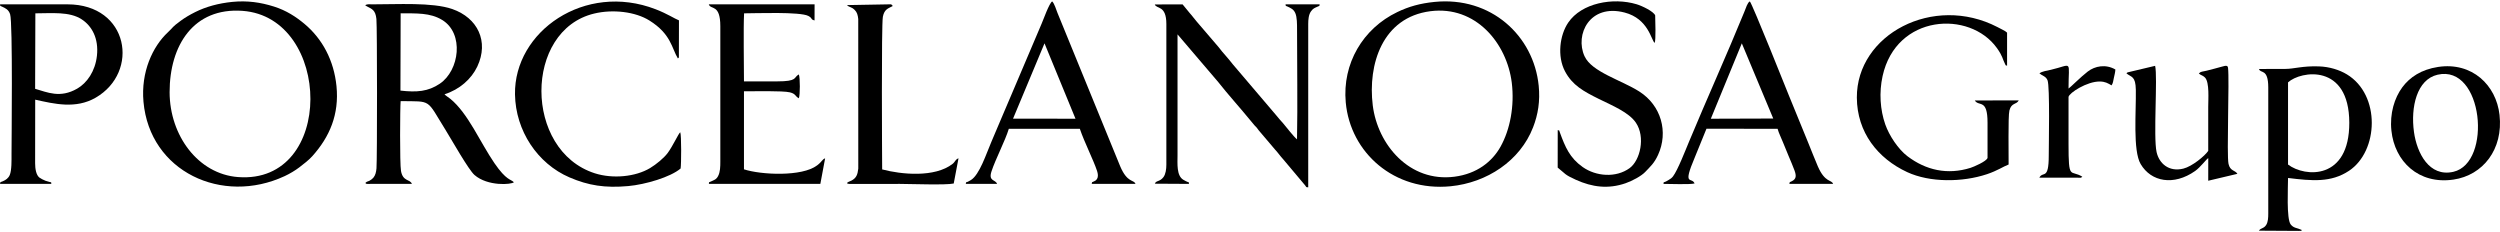 <?xml version="1.0" encoding="UTF-8"?>
<!DOCTYPE svg PUBLIC "-//W3C//DTD SVG 1.1//EN" "http://www.w3.org/Graphics/SVG/1.1/DTD/svg11.dtd">
<!-- Creator: CorelDRAW -->
<svg xmlns="http://www.w3.org/2000/svg" xml:space="preserve" width="366px" height="34px" version="1.1" shape-rendering="geometricPrecision" text-rendering="geometricPrecision" image-rendering="optimizeQuality" fill-rule="evenodd" clip-rule="evenodd"
viewBox="0 0 63.336 5.816"
 xmlns:xlink="http://www.w3.org/1999/xlink"
 xmlns:xodm="http://www.corel.com/coreldraw/odm/2003">
 <g id="Capa_x0020_1">
  <g id="logo_x0020_Gamadecor_x0020_Porcelanosa_x0020_Grupo.cdr">
   <g>
    <path fill="black" d="M10.15 0.303c0.399,0.004 0.746,-0.018 1.051,0.168 0.562,0.341 0.441,1.281 -0.061,1.617 -0.293,0.197 -0.582,0.221 -0.995,0.173l0.005 -1.958zm-0.896 -0.208c0.021,0.02 -0.011,0.005 0.045,0.034 0.123,0.065 0.214,0.09 0.237,0.318 0.02,0.186 0.021,3.556 0.002,3.784 -0.008,0.094 -0.028,0.177 -0.079,0.237 -0.021,0.025 -0.056,0.053 -0.093,0.074 -0.055,0.029 -0.062,0.013 -0.111,0.06 0.037,0.026 -0.001,0.025 0.133,0.023 0.05,0 0.1,0 0.149,0l0.898 0c-0.043,-0.124 -0.228,-0.053 -0.276,-0.328 -0.033,-0.183 -0.024,-1.632 -0.009,-1.769 0.802,0.011 0.642,-0.065 1.138,0.731 0.163,0.263 0.582,1.008 0.733,1.14 0.337,0.293 0.941,0.244 0.998,0.184 -0.078,-0.082 -0.186,-0.036 -0.494,-0.485 -0.36,-0.525 -0.666,-1.261 -1.116,-1.628 -0.054,-0.044 -0.107,-0.071 -0.148,-0.115 0.383,-0.121 0.682,-0.387 0.832,-0.705 0.298,-0.633 0.01,-1.231 -0.635,-1.455 -0.506,-0.176 -1.403,-0.117 -2.014,-0.119 -0.075,0 -0.136,-0.011 -0.19,0.019z"/>
    <path fill="black" d="M36.238 0.25c1.148,-0.146 1.937,0.809 2.062,1.812 0.072,0.589 -0.043,1.188 -0.285,1.621 -0.213,0.38 -0.599,0.687 -1.168,0.76 -1.138,0.146 -1.945,-0.81 -2.069,-1.807 -0.128,-1.04 0.243,-2.23 1.46,-2.386zm0.102 -0.235c-0.363,0.037 -0.647,0.116 -0.94,0.257 -0.87,0.417 -1.397,1.303 -1.306,2.29 0.116,1.271 1.226,2.263 2.656,2.123 0.919,-0.09 1.761,-0.643 2.09,-1.494 0.126,-0.324 0.181,-0.664 0.142,-1.054 -0.127,-1.264 -1.208,-2.267 -2.642,-2.122z"/>
    <path fill="black" d="M4.297 2.302c-0.001,-1.186 0.607,-2.15 1.846,-2.061 2.272,0.164 2.355,4.398 -0.112,4.211 -1.01,-0.076 -1.732,-1.05 -1.734,-2.15zm1.589 -2.288c-0.347,0.035 -0.667,0.121 -0.94,0.258 -0.14,0.07 -0.259,0.14 -0.37,0.222 -0.239,0.177 -0.161,0.139 -0.322,0.29 -0.389,0.362 -0.686,1.008 -0.619,1.76 0.158,1.772 1.995,2.621 3.577,1.884 0.133,-0.062 0.267,-0.143 0.371,-0.222 0.112,-0.085 0.245,-0.189 0.329,-0.283 0.44,-0.49 0.684,-1.059 0.613,-1.774 -0.065,-0.65 -0.355,-1.198 -0.815,-1.581 -0.207,-0.173 -0.457,-0.338 -0.77,-0.436 -0.34,-0.107 -0.672,-0.155 -1.054,-0.118z"/>
    <path fill="black" d="M29.549 0.577l0 3.561c0,0.115 -0.018,0.241 -0.074,0.316 -0.092,0.122 -0.188,0.081 -0.218,0.166l0.867 0.005c-0.027,-0.085 0.053,0.01 -0.143,-0.103 -0.178,-0.103 -0.149,-0.412 -0.149,-0.625l0 -3.06 1.031 1.208c0.216,0.278 0.577,0.679 0.821,0.979l0.101 0.121c0.022,0.025 0.034,0.032 0.054,0.056 0.02,0.023 0.029,0.042 0.048,0.065l0.417 0.491c0.075,0.08 0.133,0.168 0.203,0.242l0.559 0.665c0.04,0.053 0.009,0.041 0.077,0.048l0 -4.135c0,-0.117 0.011,-0.241 0.07,-0.323 0.057,-0.079 0.092,-0.084 0.161,-0.117 0.098,-0.048 0.032,0.01 0.06,-0.061l-0.867 0c0.026,0.069 -0.036,0.015 0.058,0.059 0.074,0.036 0.147,0.064 0.19,0.162 0.046,0.104 0.045,0.282 0.045,0.41 -0.001,0.912 0.017,1.896 -0.001,2.79 -0.094,-0.079 -0.263,-0.303 -0.352,-0.407 -0.065,-0.076 -0.122,-0.132 -0.18,-0.209l-1.1 -1.292c-0.058,-0.071 -0.113,-0.145 -0.177,-0.214 -0.055,-0.058 -0.123,-0.145 -0.176,-0.213l-0.556 -0.649c-0.054,-0.06 -0.116,-0.15 -0.176,-0.214l-0.182 -0.222 -0.704 0.002c0.042,0.122 0.293,0.009 0.293,0.498z"/>
    <path fill="black" d="M0.896 0.304c0.41,0 0.866,-0.051 1.175,0.153 0.254,0.166 0.433,0.478 0.385,0.92 -0.043,0.395 -0.252,0.692 -0.501,0.835 -0.432,0.248 -0.754,0.093 -1.065,0.004l0.006 -1.912zm-0.604 3.574c0,0.149 0.006,0.401 -0.045,0.522 -0.036,0.083 -0.101,0.126 -0.175,0.158 -0.091,0.038 -0.05,0.002 -0.072,0.067l1.302 0c-0.027,-0.076 0.061,-0.007 -0.148,-0.079 -0.046,-0.016 -0.13,-0.061 -0.158,-0.083 -0.08,-0.065 -0.106,-0.218 -0.106,-0.362l0.002 -1.61c0.483,0.107 1.028,0.241 1.531,-0.05 1.122,-0.648 0.844,-2.365 -0.713,-2.365l-1.71 0c0.023,0.066 -0.033,0.016 0.056,0.06 0.08,0.039 0.159,0.069 0.2,0.189 0.071,0.208 0.036,3.265 0.036,3.553z"/>
    <path fill="black" d="M17.243 4.235c0.018,-0.107 0.022,-0.845 -0.009,-0.918 -0.042,0.025 -0.185,0.344 -0.317,0.523 -0.097,0.13 -0.288,0.288 -0.449,0.385 -0.37,0.221 -0.944,0.277 -1.4,0.131 -1.8,-0.578 -1.799,-3.622 -0.013,-4.047 0.472,-0.113 1.041,-0.047 1.398,0.177 0.549,0.343 0.563,0.698 0.72,0.96 0.03,-0.03 0.013,0.014 0.026,-0.036l0.002 -0.928c-0.119,-0.047 -0.287,-0.164 -0.592,-0.282 -1.795,-0.692 -3.588,0.564 -3.562,2.158 0.015,0.922 0.571,1.754 1.38,2.102 0.481,0.207 0.903,0.273 1.491,0.22 0.43,-0.039 1.068,-0.226 1.325,-0.445z"/>
    <path fill="black" d="M44.128 1.064l0.796 1.905 -1.581 0.005 0.785 -1.91zm-1.986 3.561c0.163,0 0.667,0.02 0.789,-0.011 -0.069,-0.178 -0.315,0.094 0.007,-0.664l0.294 -0.722 1.802 0.001c0.031,0.114 0.095,0.234 0.138,0.346 0.048,0.123 0.097,0.235 0.146,0.355 0.05,0.124 0.101,0.231 0.145,0.355 0.049,0.135 0.045,0.215 -0.065,0.271 -0.078,0.039 -0.047,0.007 -0.066,0.069l1.108 -0.001c-0.037,-0.11 -0.204,-0.022 -0.387,-0.445 -0.085,-0.196 -0.159,-0.393 -0.242,-0.594 -0.162,-0.393 -0.325,-0.799 -0.49,-1.198 -0.02,-0.048 -0.929,-2.327 -0.99,-2.385 -0.06,0.029 -0.099,0.166 -0.141,0.269 -0.436,1.068 -0.953,2.212 -1.401,3.289 -0.083,0.198 -0.285,0.72 -0.405,0.876 -0.033,0.043 -0.065,0.062 -0.112,0.091 -0.177,0.11 -0.102,0.004 -0.13,0.098z"/>
    <path fill="black" d="M26.462 1.064l0.785 1.91 -1.582 -0.002 0.797 -1.908zm-1.995 3.561l0.793 -0.001c-0.04,-0.114 -0.225,-0.059 -0.141,-0.316 0.101,-0.31 0.346,-0.773 0.439,-1.079l1.799 0c0.115,0.342 0.348,0.797 0.437,1.07 0.022,0.069 0.033,0.142 -0.001,0.197 -0.025,0.042 -0.037,0.044 -0.069,0.061 -0.084,0.046 -0.046,-0.002 -0.066,0.068l1.108 -0.001c-0.037,-0.112 -0.205,-0.014 -0.387,-0.446l-1.588 -3.884c-0.03,-0.073 -0.079,-0.243 -0.135,-0.292 -0.072,0.039 -0.225,0.467 -0.268,0.566l-0.764 1.797c-0.176,0.402 -0.333,0.792 -0.509,1.197 -0.128,0.297 -0.299,0.832 -0.518,0.966 -0.178,0.109 -0.102,0.008 -0.13,0.097z"/>
    <path fill="black" d="M39.464 3.262l-0.001 0.95c0.2,0.159 0.165,0.175 0.461,0.309 0.415,0.187 0.819,0.24 1.26,0.087 0.173,-0.06 0.4,-0.184 0.495,-0.284 0.13,-0.138 0.229,-0.219 0.327,-0.434 0.266,-0.581 0.08,-1.252 -0.476,-1.606 -0.458,-0.291 -1.203,-0.493 -1.387,-0.894 -0.249,-0.547 0.131,-1.335 1.013,-1.107 0.609,0.157 0.678,0.709 0.764,0.77 0.034,-0.064 0.016,-0.584 0.013,-0.698 -0.043,-0.101 -0.331,-0.24 -0.473,-0.282 -0.597,-0.178 -1.393,-0.032 -1.73,0.466 -0.217,0.32 -0.282,0.854 -0.082,1.233 0.186,0.353 0.471,0.509 0.859,0.701 0.349,0.172 0.761,0.341 0.937,0.601 0.248,0.366 0.109,0.957 -0.159,1.152 -0.344,0.25 -0.85,0.211 -1.188,-0.028 -0.33,-0.233 -0.443,-0.508 -0.576,-0.869 -0.035,-0.096 0.001,-0.039 -0.057,-0.067z"/>
    <path fill="black" d="M18.249 0.633l0 3.431c0,0.123 -0.002,0.26 -0.057,0.364 -0.048,0.09 -0.102,0.098 -0.18,0.136 -0.088,0.043 -0.034,-0.006 -0.054,0.061l2.825 0 0.121 -0.647c-0.073,0.023 -0.069,0.076 -0.203,0.178 -0.382,0.292 -1.423,0.241 -1.853,0.1l0 -1.977c0.207,0 0.995,-0.017 1.165,0.027 0.154,0.039 0.128,0.1 0.225,0.15 0.034,-0.08 0.034,-0.524 0,-0.605 -0.144,0.08 -0.018,0.177 -0.556,0.177l-0.834 0c0,-0.435 -0.017,-1.343 0.003,-1.724 0.28,0 1.426,-0.045 1.63,0.067 0.116,0.064 0.045,0.085 0.155,0.113l0.001 -0.408 -2.68 0c0.045,0.146 0.292,-0.022 0.292,0.557z"/>
    <path fill="black" d="M21.458 0.095c0.064,0.066 0.105,0.034 0.196,0.124 0.059,0.057 0.078,0.129 0.089,0.228l0.001 3.79c-0.017,0.156 -0.05,0.24 -0.174,0.305l-0.078 0.034c-0.023,0.013 -0.02,0.014 -0.033,0.026 0.028,0.02 -0.026,0.014 0.058,0.024l1.281 -0.001c0.266,0 1.17,0.035 1.364,-0.01l0.121 -0.638c-0.077,0.022 -0.084,0.09 -0.15,0.141 -0.451,0.352 -1.3,0.269 -1.784,0.14 -0.002,-0.273 -0.022,-3.667 0.018,-3.869 0.038,-0.193 0.141,-0.21 0.226,-0.258 0.004,-0.002 0.009,-0.004 0.013,-0.006 0.003,-0.003 0.008,-0.006 0.012,-0.009l-0.041 -0.041 -1.119 0.02z"/>
    <g>
     <path fill="black" d="M50.887 4.134c0.004,-0.209 -0.017,-1.221 0.02,-1.368 0.052,-0.204 0.177,-0.144 0.237,-0.256l-1.114 0.001c0.102,0.166 0.324,-0.058 0.323,0.564 0,0.297 0.001,0.595 0,0.892 -0.024,0.087 -0.353,0.227 -0.432,0.252 -0.582,0.182 -1.125,0.062 -1.597,-0.295 -0.234,-0.178 -0.462,-0.521 -0.562,-0.806 -0.13,-0.373 -0.159,-0.808 -0.068,-1.224 0.344,-1.568 2.207,-1.674 2.896,-0.711 0.15,0.21 0.14,0.273 0.201,0.392 0.04,0.079 0,0.027 0.057,0.057l0 -0.837c-0.005,-0.004 -0.011,-0.015 -0.013,-0.012l-0.036 -0.028c-0.017,-0.012 -0.04,-0.023 -0.064,-0.035 -0.044,-0.022 -0.083,-0.043 -0.131,-0.068 -1.627,-0.843 -3.57,0.189 -3.562,1.788 0.005,0.882 0.532,1.542 1.276,1.887 0.573,0.265 1.394,0.261 2.021,0.052 0.268,-0.09 0.409,-0.192 0.548,-0.245z"/>
     <path fill="black" d="M57.966 2.053c0.319,-0.293 1.548,-0.491 1.552,1.022 0.003,1.458 -1.122,1.387 -1.552,1.06l0 -2.082zm-0.069 -0.341l-0.666 0.002c0.032,0.124 0.234,-0.028 0.234,0.469l0 3.192c0,0.103 -0.004,0.211 -0.052,0.289 -0.063,0.099 -0.136,0.072 -0.185,0.146l1.006 0.006c0.133,0 0.051,-0.003 0.077,-0.025 -0.12,-0.056 -0.199,-0.041 -0.277,-0.138 -0.112,-0.138 -0.068,-0.952 -0.068,-1.178 0.606,0.074 1.087,0.122 1.545,-0.182 0.749,-0.497 0.806,-1.921 -0.053,-2.442 -0.19,-0.115 -0.442,-0.194 -0.709,-0.203 -0.414,-0.015 -0.632,0.064 -0.852,0.064z"/>
     <path fill="black" d="M53.873 1.826c0.128,0.102 0.23,0.064 0.237,0.416 0.01,0.548 -0.079,1.539 0.122,1.88 0.267,0.454 0.841,0.555 1.379,0.177 0.139,-0.098 0.288,-0.305 0.334,-0.327l-0.001 0.573 0.739 -0.175c-0.057,-0.097 -0.183,-0.063 -0.225,-0.253 -0.049,-0.223 0.025,-2.125 -0.012,-2.431 -0.012,-0.099 -0.099,-0.04 -0.352,0.022 -0.061,0.015 -0.123,0.032 -0.19,0.049 -0.115,0.029 -0.144,0.016 -0.197,0.069 0.013,0.011 0.014,0.015 0.037,0.03 0.036,0.022 0.08,0.033 0.121,0.078 0.113,0.123 0.079,0.546 0.079,0.744 0,0.37 -0.001,0.741 0,1.111 -0.086,0.129 -0.41,0.395 -0.63,0.449 -0.369,0.091 -0.614,-0.133 -0.678,-0.418 -0.086,-0.385 0.03,-1.905 -0.037,-2.186l-0.694 0.165c-0.038,0.019 -0.012,0.008 -0.032,0.027z"/>
     <path fill="black" d="M61.157 3.313c-0.089,-0.636 0.073,-1.333 0.597,-1.454 1.16,-0.268 1.391,2.233 0.4,2.46 -0.612,0.14 -0.924,-0.478 -0.997,-1.006zm0.611 -1.651c-0.427,0.065 -0.716,0.26 -0.905,0.513 -0.201,0.271 -0.324,0.669 -0.278,1.101 0.081,0.778 0.686,1.369 1.572,1.24 0.745,-0.109 1.265,-0.765 1.167,-1.639 -0.084,-0.753 -0.694,-1.345 -1.556,-1.215z"/>
     <path fill="black" d="M51.668 1.826c0.076,0.063 0.164,0.072 0.205,0.174 0.062,0.154 0.031,1.638 0.031,1.908 0,0.637 -0.148,0.383 -0.238,0.559l0.978 0.001c0.076,0 0.068,0.013 0.11,-0.025 -0.302,-0.19 -0.349,0.114 -0.349,-0.833 0,-0.396 0,-0.793 0,-1.189 0.021,-0.104 0.467,-0.393 0.793,-0.39 0.136,0.002 0.204,0.044 0.297,0.098 0.039,-0.057 0.041,-0.11 0.058,-0.187 0.015,-0.07 0.035,-0.141 0.039,-0.215 -0.246,-0.142 -0.517,-0.088 -0.699,0.051 -0.17,0.129 -0.451,0.412 -0.488,0.432 -0.001,-0.737 0.118,-0.608 -0.449,-0.475 -0.077,0.018 -0.23,0.038 -0.288,0.091z"/>
    </g>
   </g>
  </g>
 </g>
</svg>
